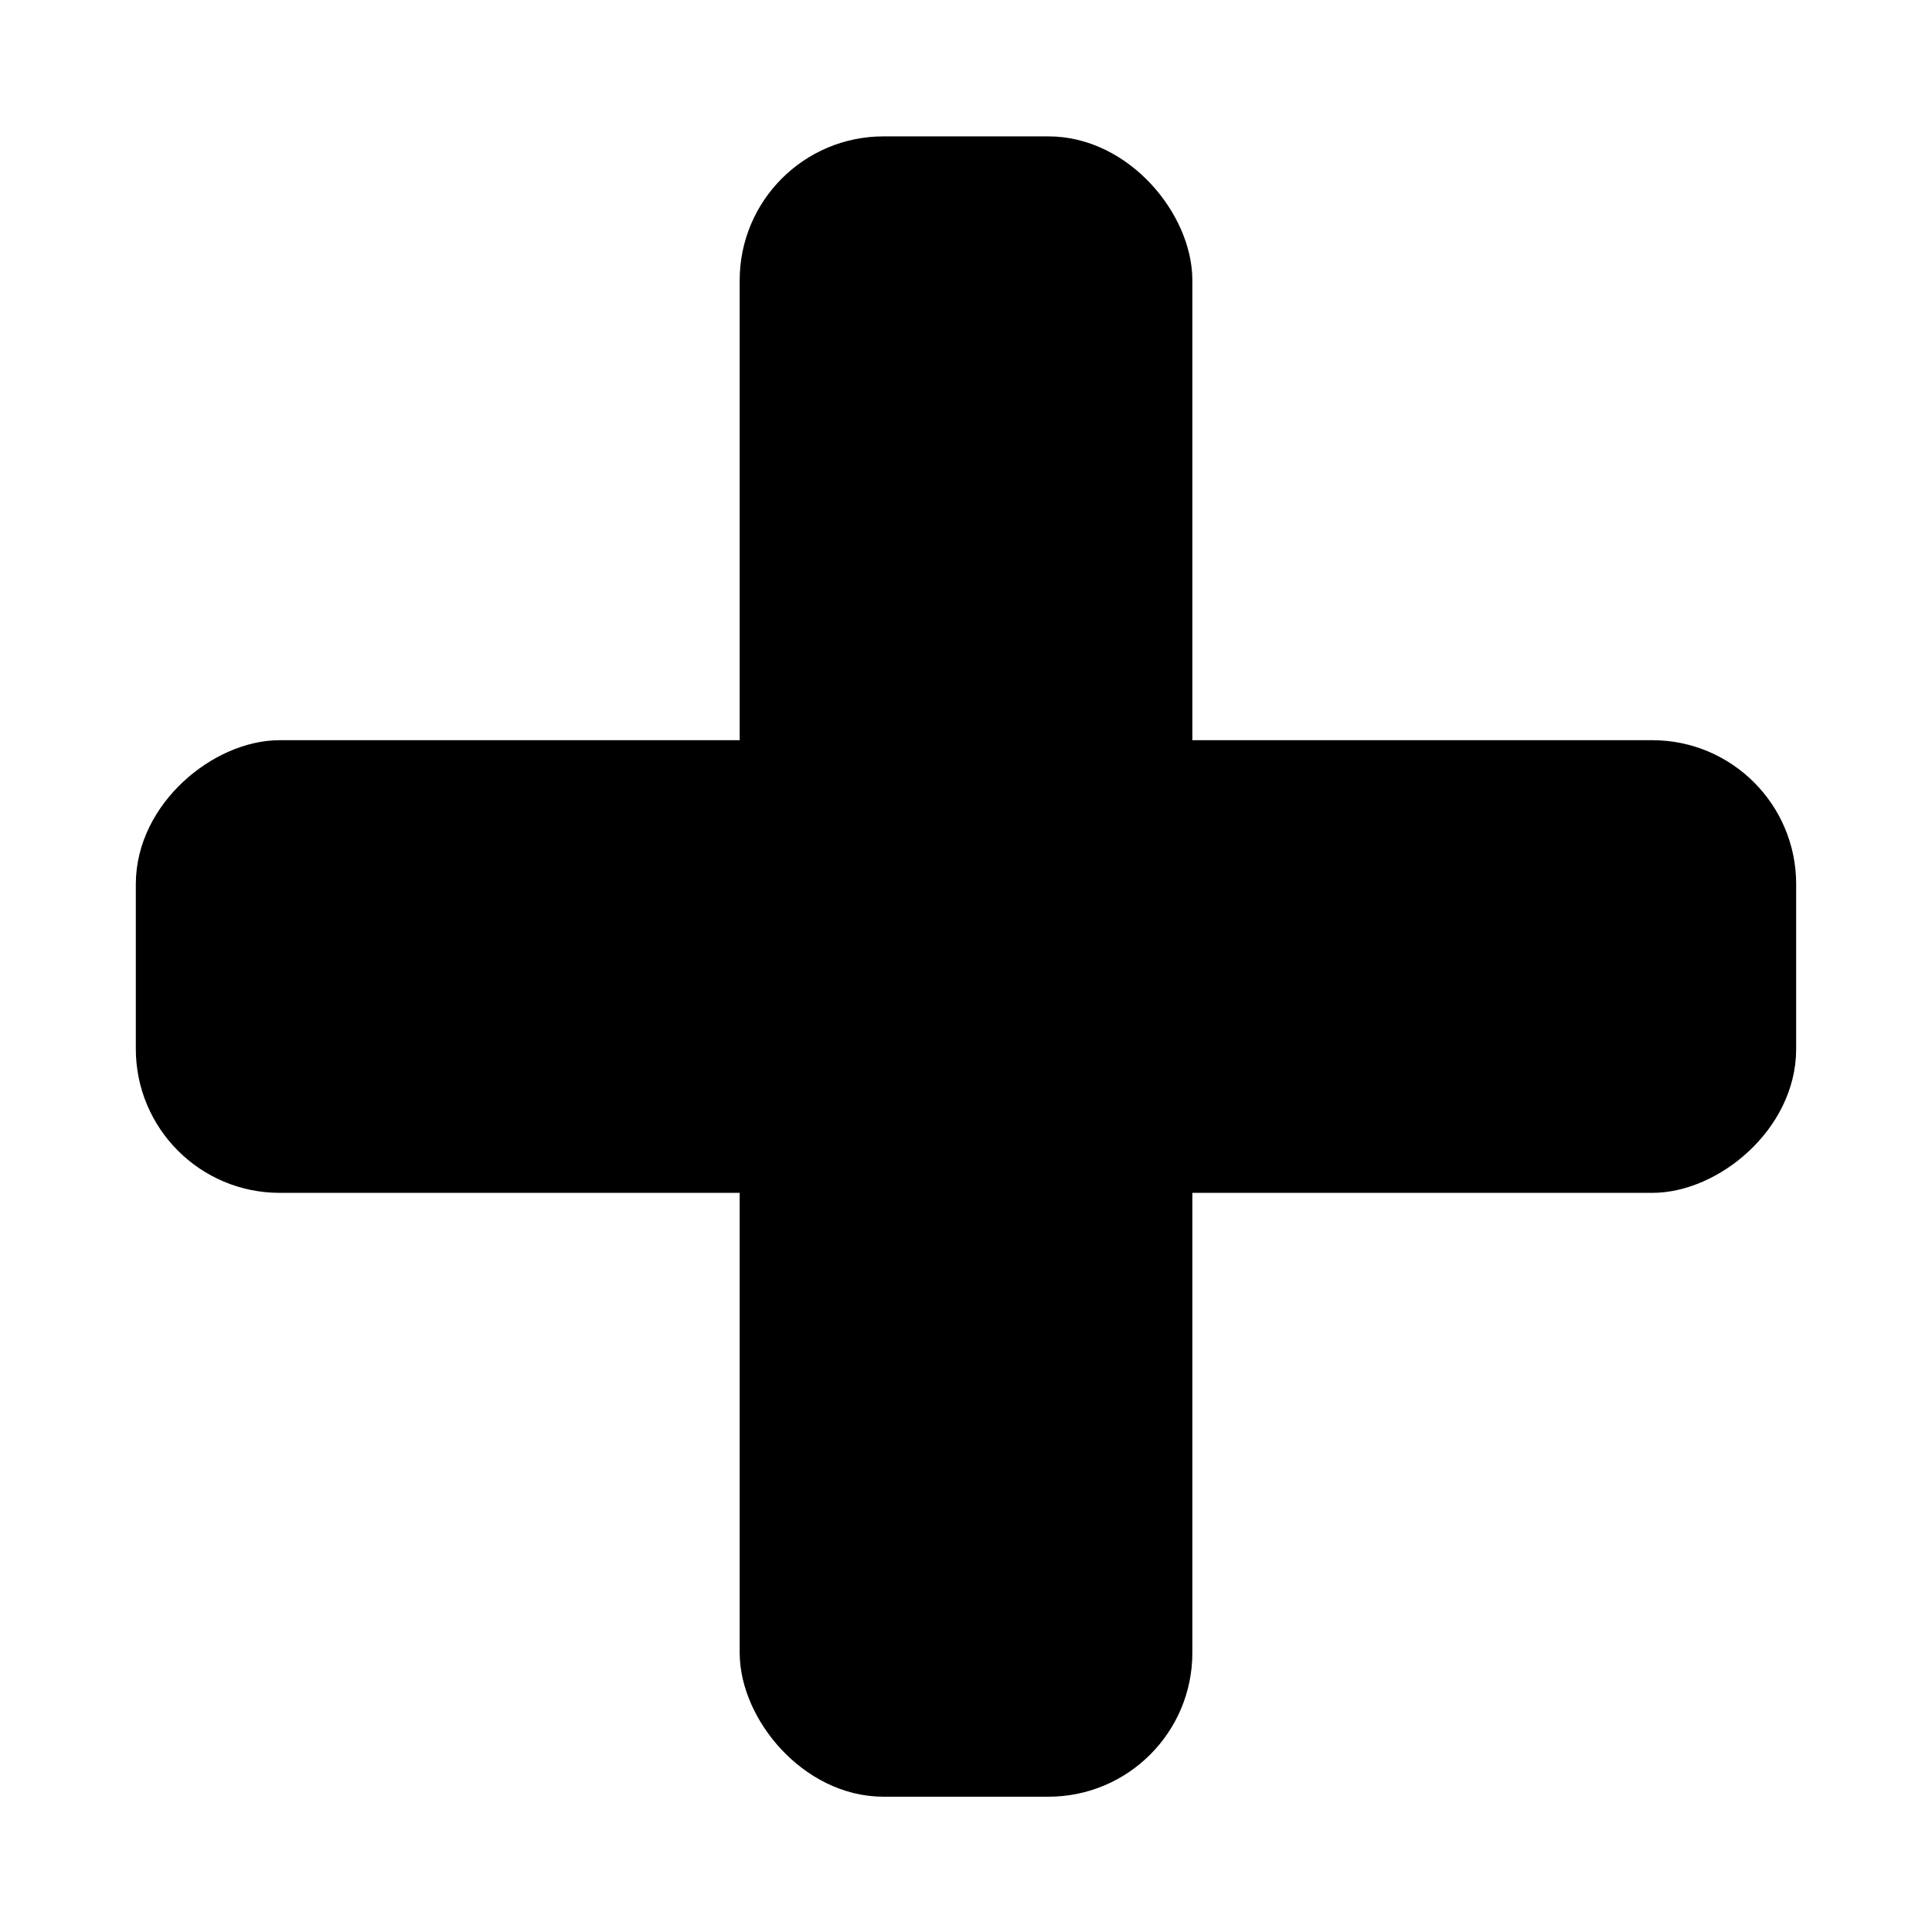<?xml version="1.0" encoding="UTF-8" standalone="no"?>
<!-- Created with Inkscape (http://www.inkscape.org/) -->

<svg
   xmlns:dc="http://purl.org/dc/elements/1.1/"
   xmlns:cc="http://creativecommons.org/ns#"
   xmlns:rdf="http://www.w3.org/1999/02/22-rdf-syntax-ns#"
   xmlns:svg="http://www.w3.org/2000/svg"
   xmlns="http://www.w3.org/2000/svg"
   xmlns:sodipodi="http://sodipodi.sourceforge.net/DTD/sodipodi-0.dtd"
   xmlns:inkscape="http://www.inkscape.org/namespaces/inkscape"
   width="128"
   height="128"
   id="svg2"
   version="1.1"
   inkscape:version="0.48.4 r9939"
   sodipodi:docname="new.svg">
  <defs
     id="defs4" />
  <sodipodi:namedview
     id="base"
     pagecolor="#ffffff"
     bordercolor="#666666"
     borderopacity="1.0"
     inkscape:pageopacity="0.0"
     inkscape:pageshadow="2"
     inkscape:zoom="1.4"
     inkscape:cx="-178.55472"
     inkscape:cy="43.054197"
     inkscape:document-units="px"
     inkscape:current-layer="layer1"
     showgrid="false"
     inkscape:window-width="1918"
     inkscape:window-height="1078"
     inkscape:window-x="0"
     inkscape:window-y="0"
     inkscape:window-maximized="0" />
  <g
     inkscape:label="Layer 1"
     inkscape:groupmode="layer"
     id="layer1"
     transform="translate(0,-924.362)">
    <g
       id="g3022"
       transform="matrix(3.319,0,0,3.319,-15.655,-2424.737)">
      <rect
         ry="2.372"
         rx="2.372"
         y="1012.291"
         x="19.982"
         height="32.143"
         width="8.036"
         id="rect3002"
         style="fill:#000000;fill-opacity:1;stroke:#000000;stroke-opacity:1" />
      <rect
         transform="matrix(0,1,-1,0,0,0)"
         ry="2.372"
         rx="2.372"
         y="-40.071"
         x="1024.344"
         height="32.143"
         width="8.036"
         id="rect3002-1"
         style="fill:#000000;fill-opacity:1;stroke:#000000;stroke-opacity:1" />
    </g>
  </g>
</svg>
